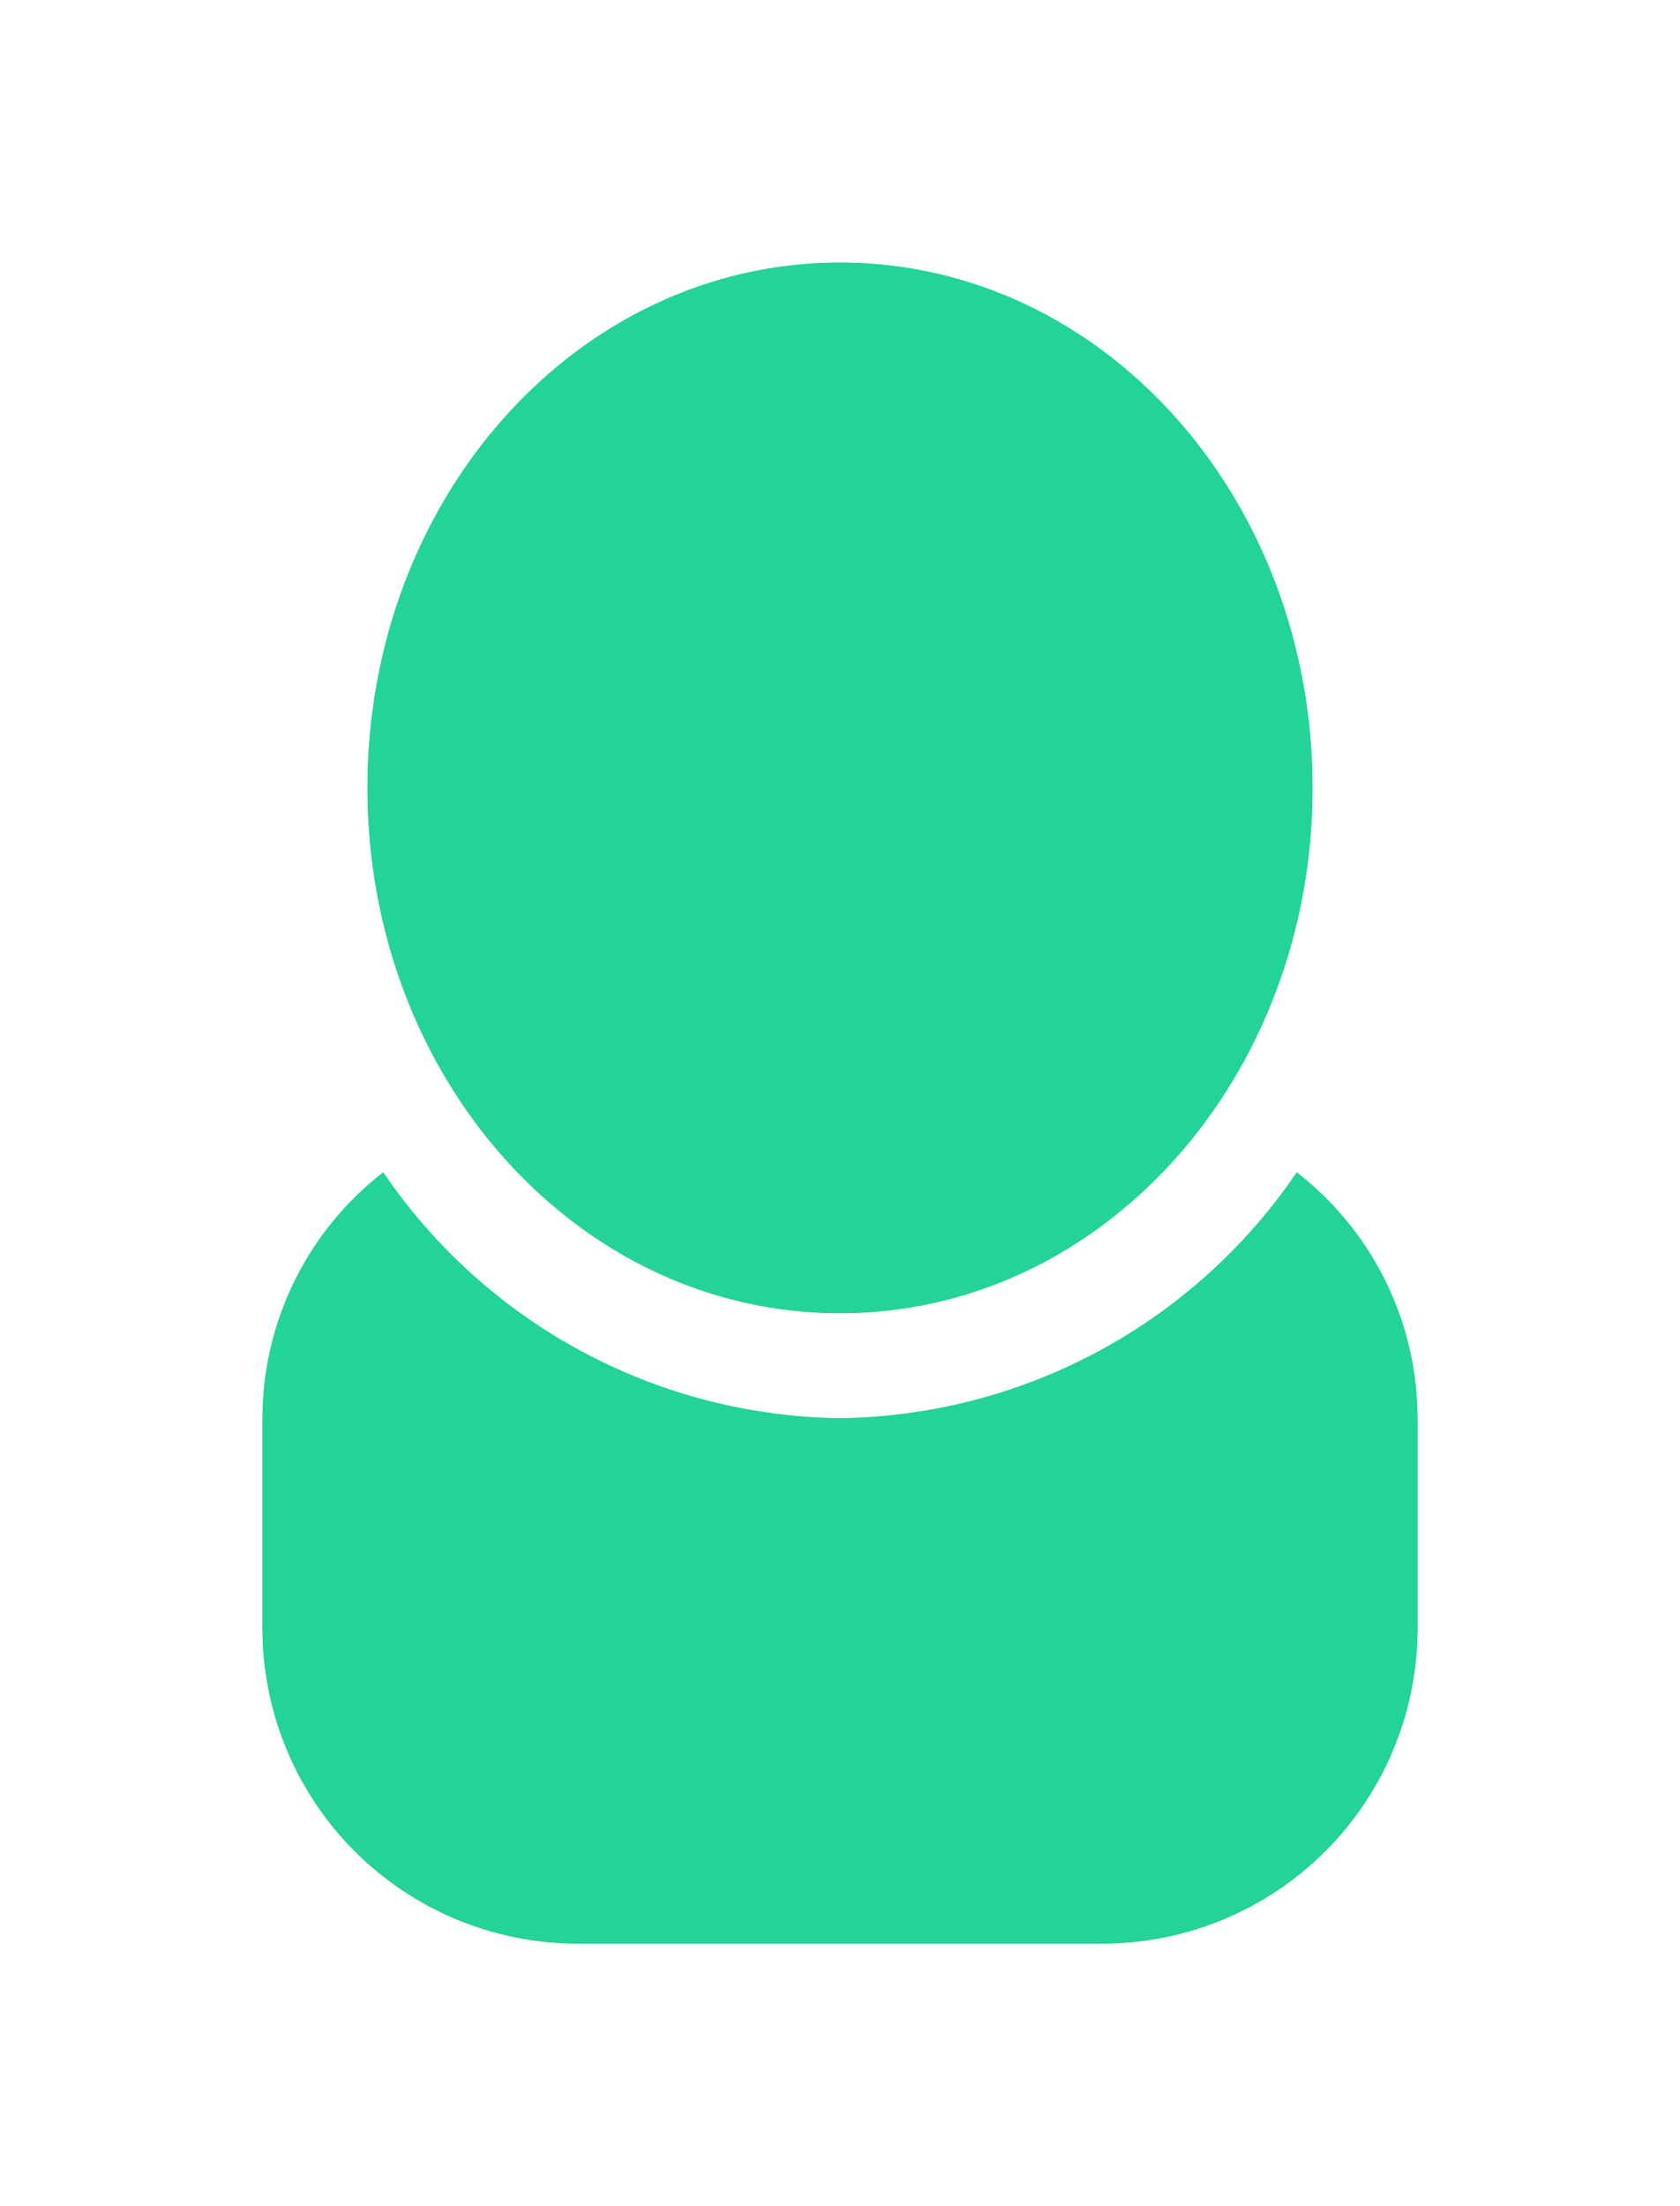 <svg id="Layer_1" data-name="Layer 1" xmlns="http://www.w3.org/2000/svg" xmlns:xlink="http://www.w3.org/1999/xlink" viewBox="0 0 32 42"><defs><style>.cls-1,.cls-2,.cls-4{fill:#24d39a;}.cls-1{clip-rule:evenodd;}.cls-2{fill-rule:evenodd;}.cls-3{clip-path:url(#clip-path);}</style><clipPath id="clip-path" transform="translate(0 5)"><path class="cls-1" d="M24.7,17.32A10.68,10.68,0,0,1,16,22a10.68,10.68,0,0,1-8.7-4.68A5.93,5.93,0,0,0,5,22v4a6,6,0,0,0,6,6H21a6,6,0,0,0,6-6V22A5.93,5.93,0,0,0,24.7,17.32ZM16,20c5,0,9-4.48,9-10S21,0,16,0,7,4.48,7,10,11,20,16,20Z"/></clipPath></defs><title>ico-profile-bold-green</title><path class="cls-2" d="M24.7,17.32A10.68,10.68,0,0,1,16,22a10.68,10.68,0,0,1-8.7-4.68A5.93,5.93,0,0,0,5,22v4a6,6,0,0,0,6,6H21a6,6,0,0,0,6-6V22A5.93,5.93,0,0,0,24.7,17.32ZM16,20c5,0,9-4.48,9-10S21,0,16,0,7,4.48,7,10,11,20,16,20Z" transform="translate(0 5)"/><g class="cls-3"><rect class="cls-4" width="32" height="42"/></g></svg>